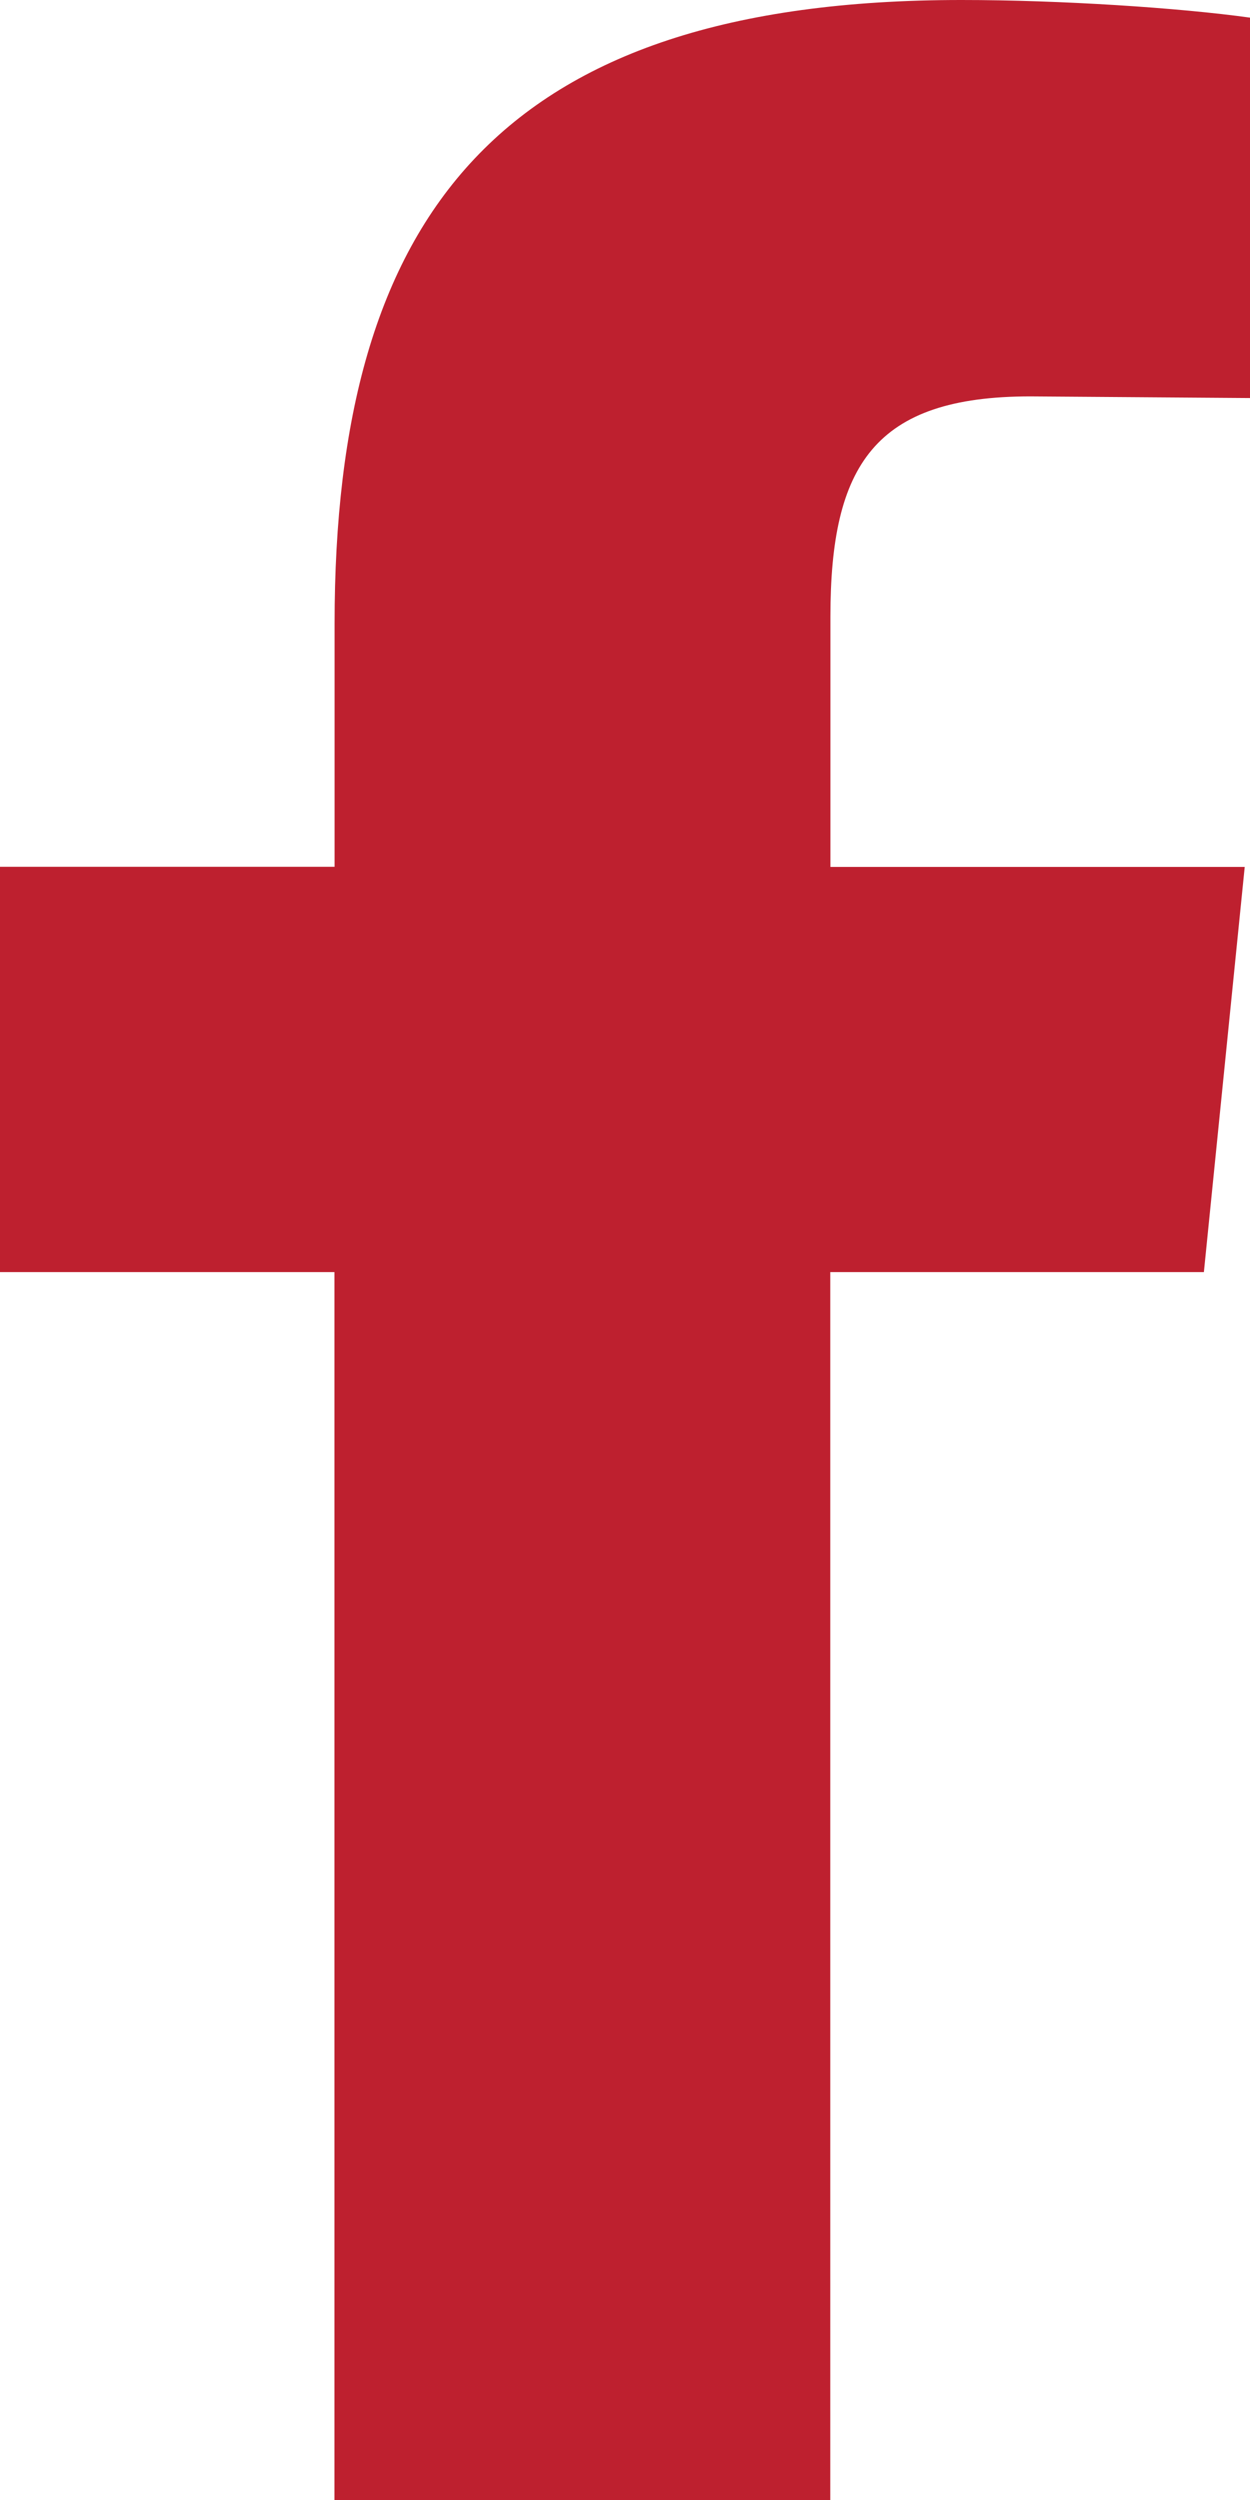 <svg width="9" height="18" viewBox="0 0 9 18" fill="none" xmlns="http://www.w3.org/2000/svg">
<path d="M7.419 2.854C6.297 2.854 5.979 3.349 5.979 4.44V6.242H8.962L8.668 9.159H5.978V18H2.408V9.159H0V6.241H2.409V4.49C2.409 1.547 3.595 0 6.922 0C7.636 0 8.49 0.056 9 0.127V2.866" fill="#BE202F"/>
</svg>
